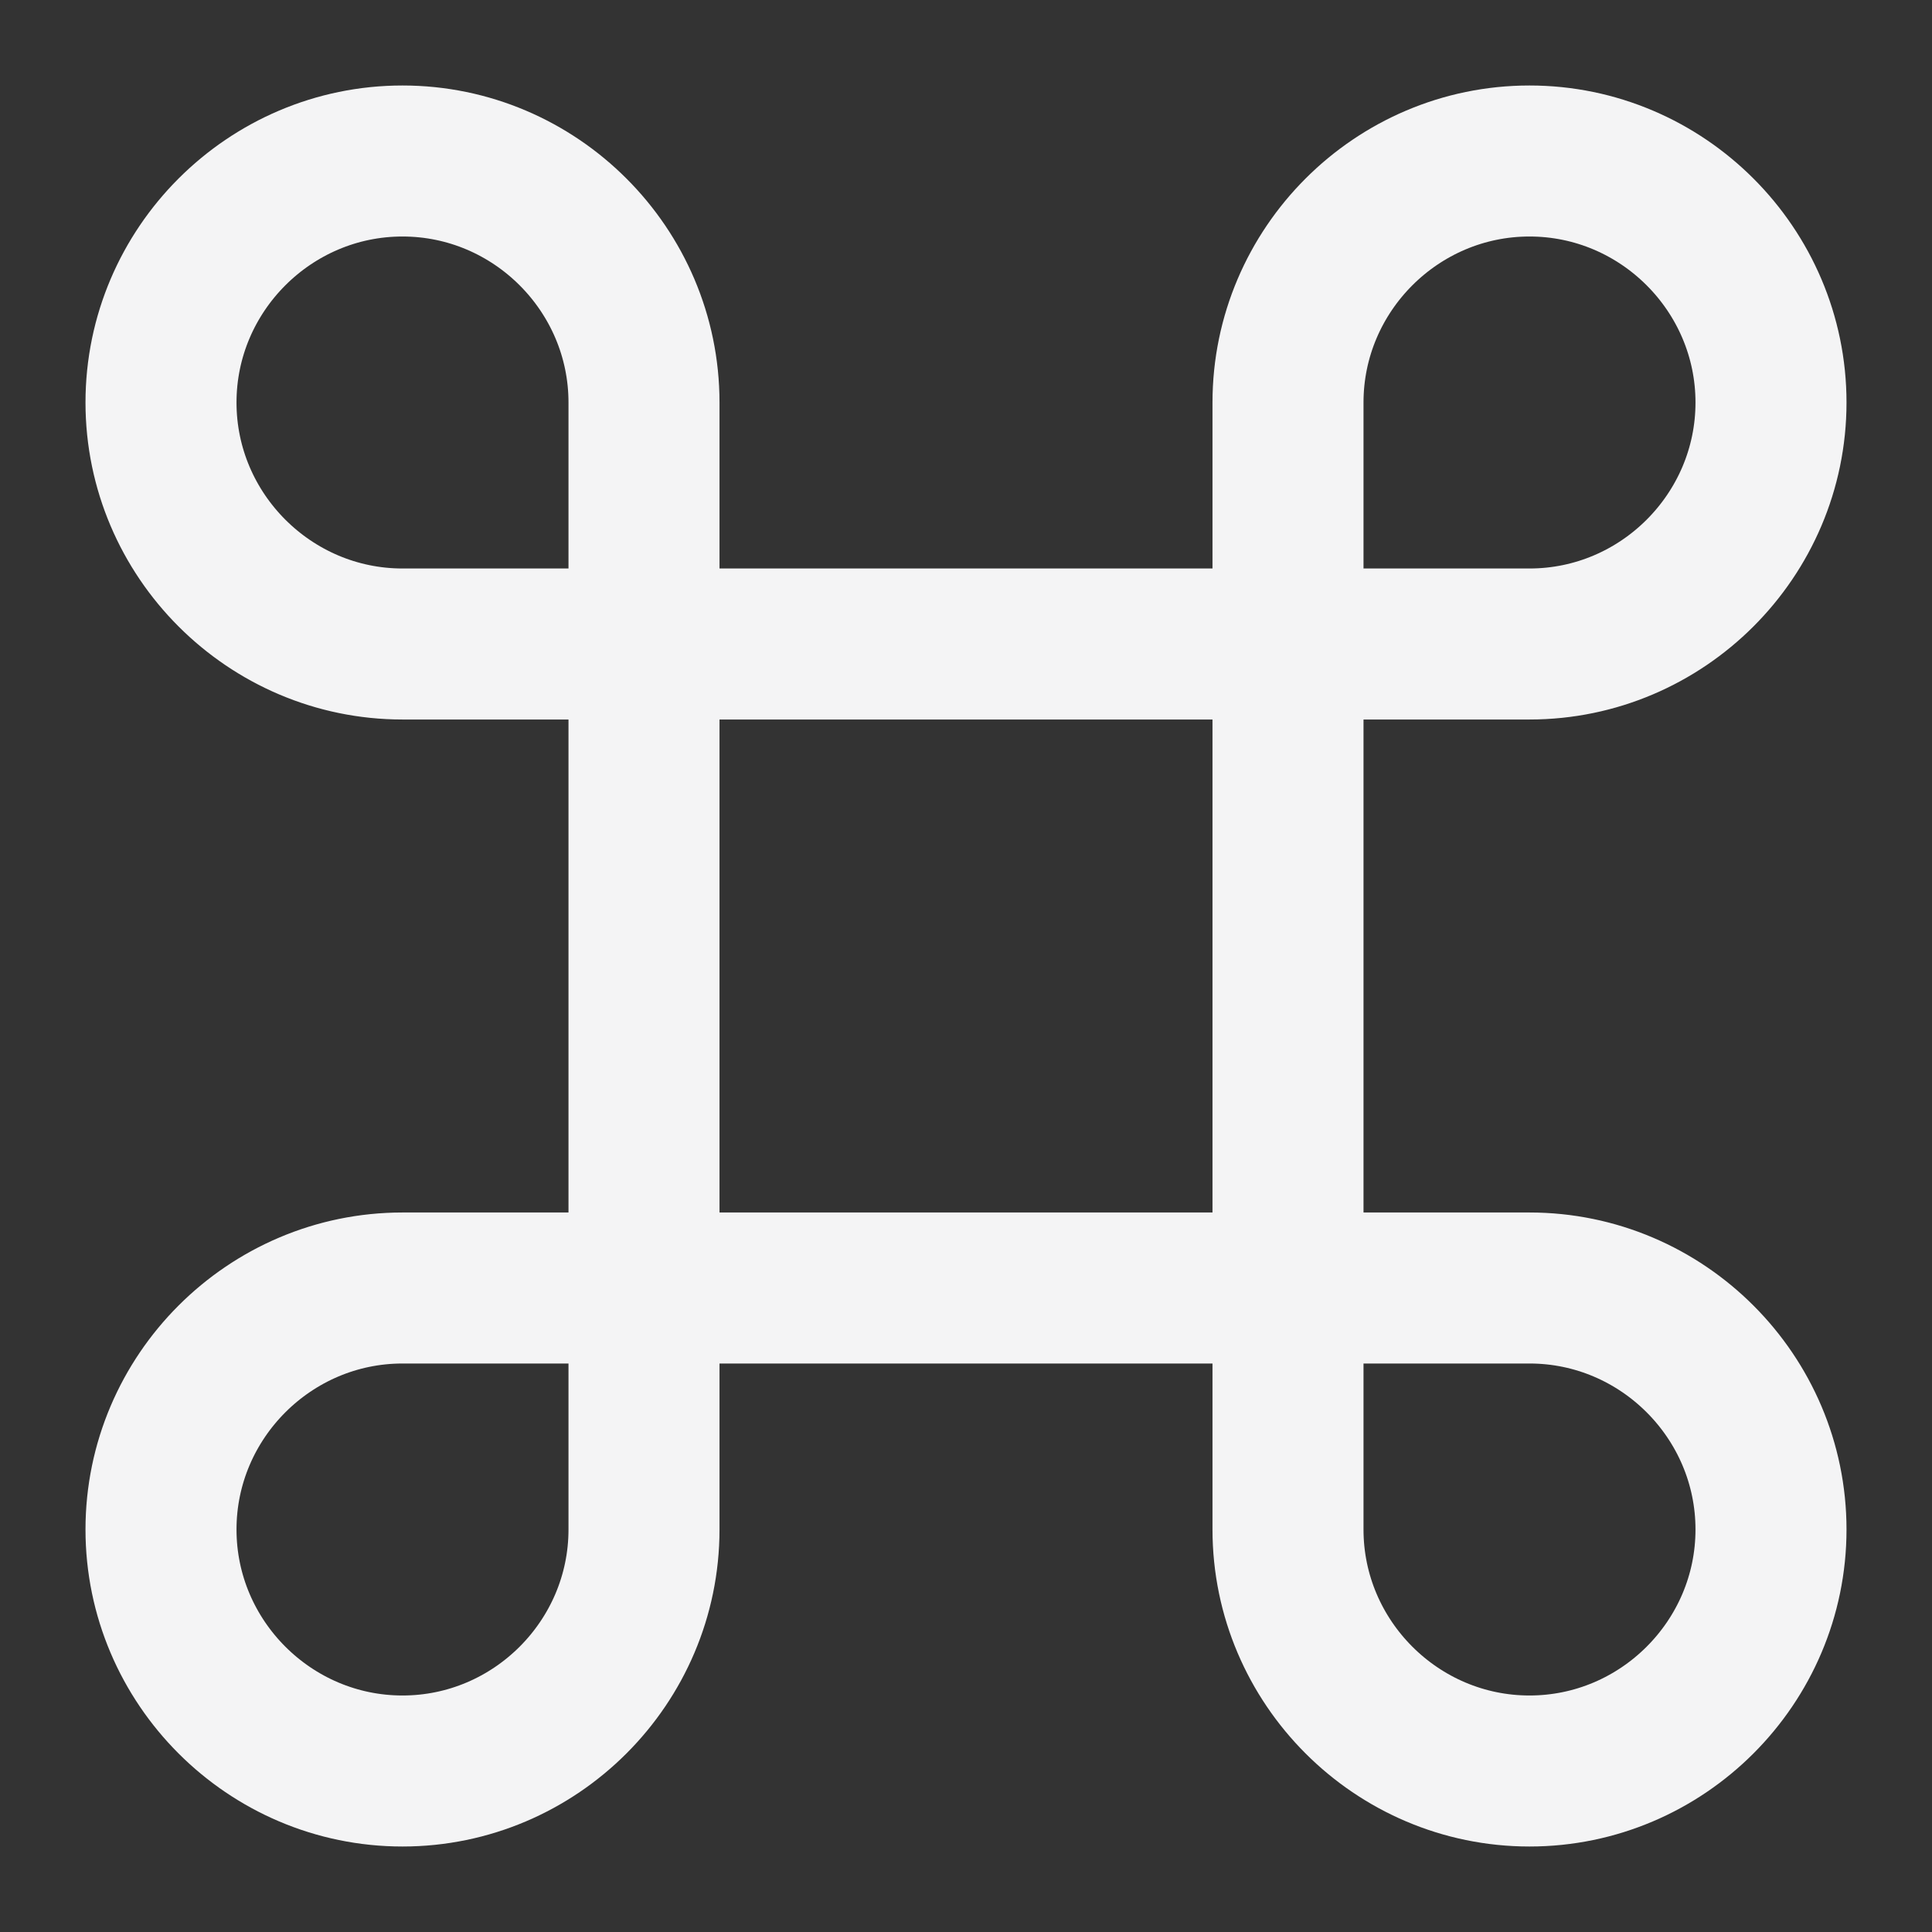 <svg width="12" height="12" viewBox="0 0 12 12" fill="none" xmlns="http://www.w3.org/2000/svg">
<rect x="0" y="0" width="12" height="12" fill="#333333" stroke="none"/>
<path d="M8 4H4V8H8V4Z" stroke="#F4F4F5" stroke-width="0.938" stroke-linecap="round" stroke-linejoin="round"/>
<path d="M2.5 11C3.325 11 4 10.325 4 9.5V8H2.5C1.675 8 1 8.675 1 9.5C1 10.325 1.675 11 2.5 11Z" stroke="#F4F4F5" stroke-width="0.938" stroke-linecap="round" stroke-linejoin="round"/>
<path d="M2.5 4H4V2.5C4 1.675 3.325 1 2.5 1C1.675 1 1 1.675 1 2.5C1 3.325 1.675 4 2.5 4Z" stroke="#F4F4F5" stroke-width="0.938" stroke-linecap="round" stroke-linejoin="round"/>
<path d="M8 4H9.5C10.325 4 11 3.325 11 2.5C11 1.675 10.325 1 9.5 1C8.675 1 8 1.675 8 2.5V4Z" stroke="#F4F4F5" stroke-width="0.938" stroke-linecap="round" stroke-linejoin="round"/>
<path d="M9.5 11C10.325 11 11 10.325 11 9.5C11 8.675 10.325 8 9.5 8H8V9.5C8 10.325 8.675 11 9.5 11Z" stroke="#F4F4F5" stroke-width="0.938" stroke-linecap="round" stroke-linejoin="round"/>
</svg>

